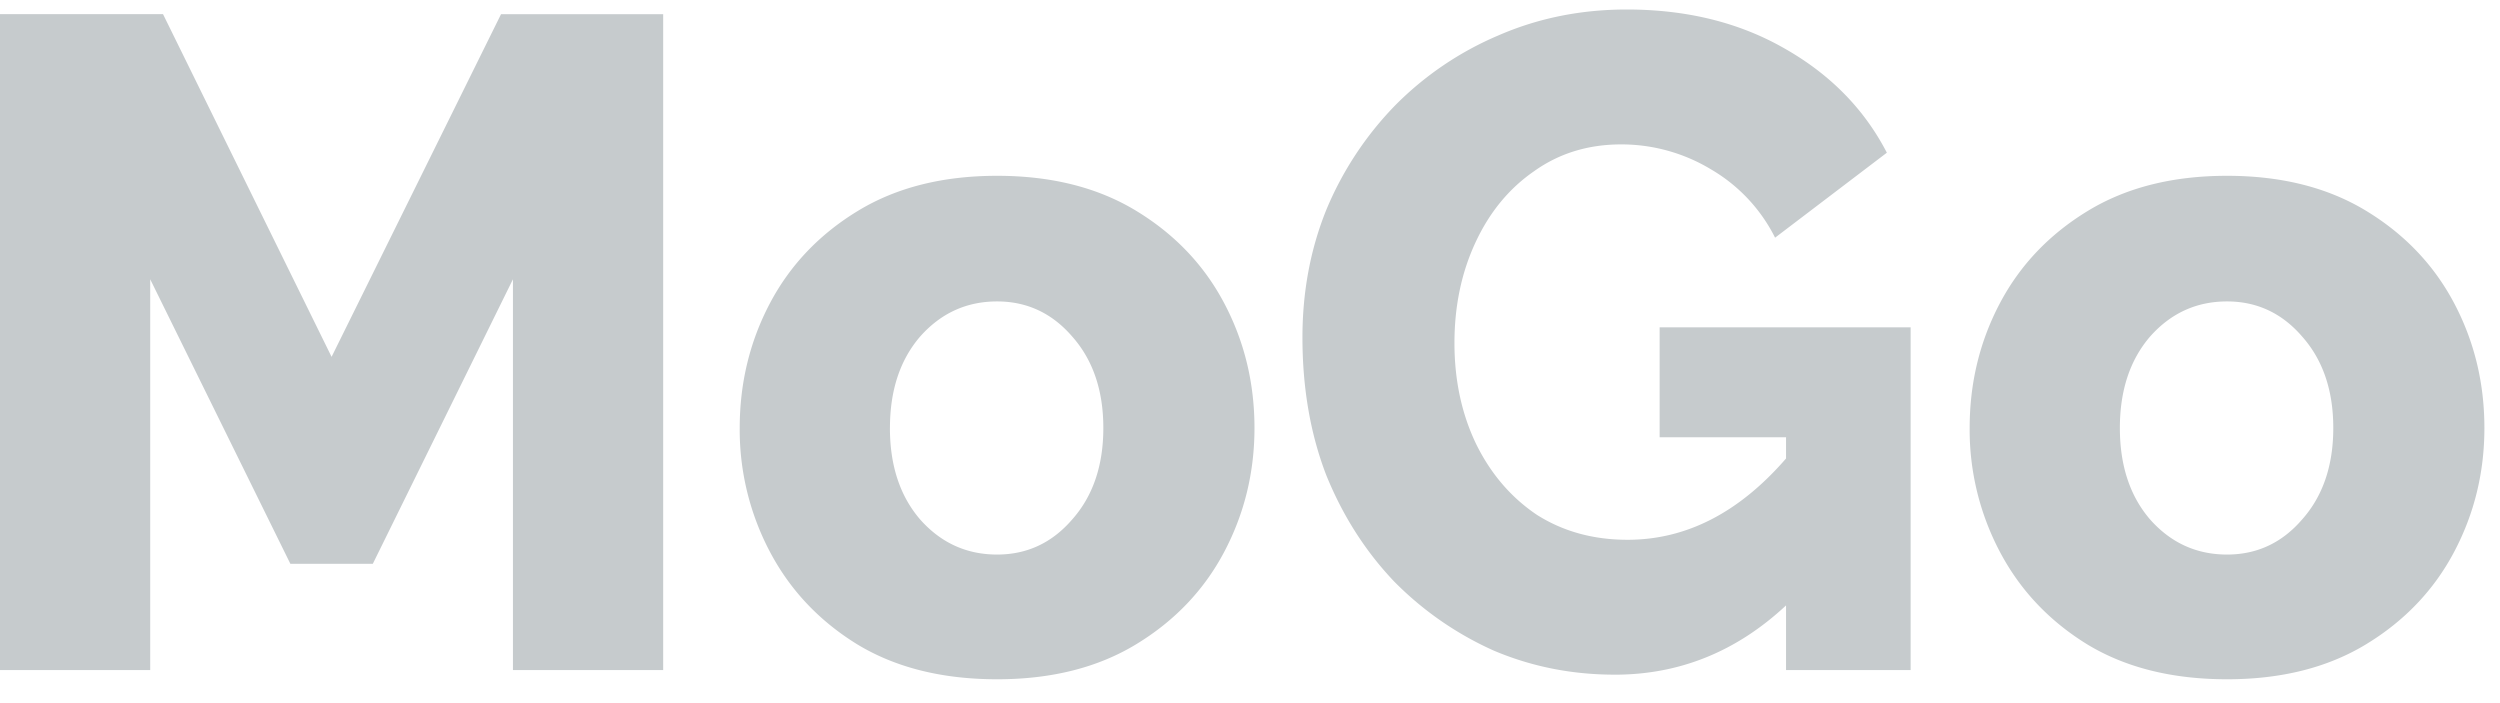 <svg width="96" height="27" fill="none" xmlns="http://www.w3.org/2000/svg"><path d="M19.697 25.73V10.724L14.316 21.65H11.15L5.768 10.724V25.73H0V.543h6.26l6.473 13.16L19.24.544h6.226V25.73h-5.769ZM38.288 26.084c-2.11 0-3.904-.449-5.381-1.348-1.454-.898-2.568-2.08-3.342-3.547a10.031 10.031 0 0 1-1.16-4.754c0-1.726.387-3.322 1.16-4.789.774-1.466 1.9-2.649 3.377-3.547 1.477-.899 3.26-1.348 5.346-1.348 2.087 0 3.87.449 5.347 1.348 1.477.898 2.603 2.08 3.376 3.547.774 1.466 1.161 3.063 1.161 4.79 0 1.702-.387 3.287-1.16 4.753-.774 1.466-1.9 2.649-3.377 3.547-1.477.9-3.26 1.348-5.347 1.348Zm-4.115-9.649c0 1.443.387 2.614 1.16 3.512.798.899 1.783 1.348 2.955 1.348 1.15 0 2.11-.449 2.885-1.348.797-.898 1.195-2.07 1.195-3.512 0-1.442-.398-2.613-1.195-3.512-.774-.898-1.736-1.348-2.885-1.348-1.172 0-2.157.45-2.954 1.348-.774.899-1.16 2.07-1.16 3.512ZM62.008 25.907c-1.642 0-3.19-.307-4.643-.922a12.585 12.585 0 0 1-3.834-2.66c-1.102-1.16-1.97-2.52-2.603-4.08-.61-1.585-.914-3.347-.914-5.286 0-1.75.304-3.382.914-4.896a12.772 12.772 0 0 1 2.638-4.008 12.36 12.36 0 0 1 3.975-2.696c1.524-.663 3.165-.994 4.924-.994 2.298 0 4.314.497 6.05 1.49 1.758.993 3.072 2.33 3.94 4.009l-4.292 3.263A6.3 6.3 0 0 0 65.7 6.502a6.657 6.657 0 0 0-3.447-.957c-1.266 0-2.38.342-3.342 1.028-.961.663-1.711 1.573-2.25 2.732-.54 1.159-.81 2.448-.81 3.867 0 1.442.282 2.743.844 3.902.563 1.135 1.337 2.034 2.322 2.696 1.008.639 2.169.958 3.482.958 2.251 0 4.28-1.04 6.085-3.122v-.816h-4.854V12.57h9.638v13.16h-4.784v-2.482c-1.9 1.773-4.092 2.66-6.577 2.66ZM85.518 26.084c-2.11 0-3.904-.449-5.381-1.348-1.454-.898-2.568-2.08-3.342-3.547a10.031 10.031 0 0 1-1.16-4.754c0-1.726.386-3.322 1.16-4.789.774-1.466 1.9-2.649 3.377-3.547 1.477-.899 3.26-1.348 5.346-1.348 2.087 0 3.87.449 5.347 1.348 1.477.898 2.602 2.08 3.376 3.547.774 1.466 1.16 3.063 1.16 4.79 0 1.702-.386 3.287-1.16 4.753-.774 1.466-1.9 2.649-3.376 3.547-1.478.9-3.26 1.348-5.347 1.348Zm-4.115-9.649c0 1.443.387 2.614 1.16 3.512.798.899 1.783 1.348 2.955 1.348 1.15 0 2.11-.449 2.884-1.348.798-.898 1.196-2.07 1.196-3.512 0-1.442-.398-2.613-1.196-3.512-.773-.898-1.735-1.348-2.884-1.348-1.172 0-2.157.45-2.954 1.348-.774.899-1.161 2.07-1.161 3.512Z" fill="#C6CBCD"/></svg>